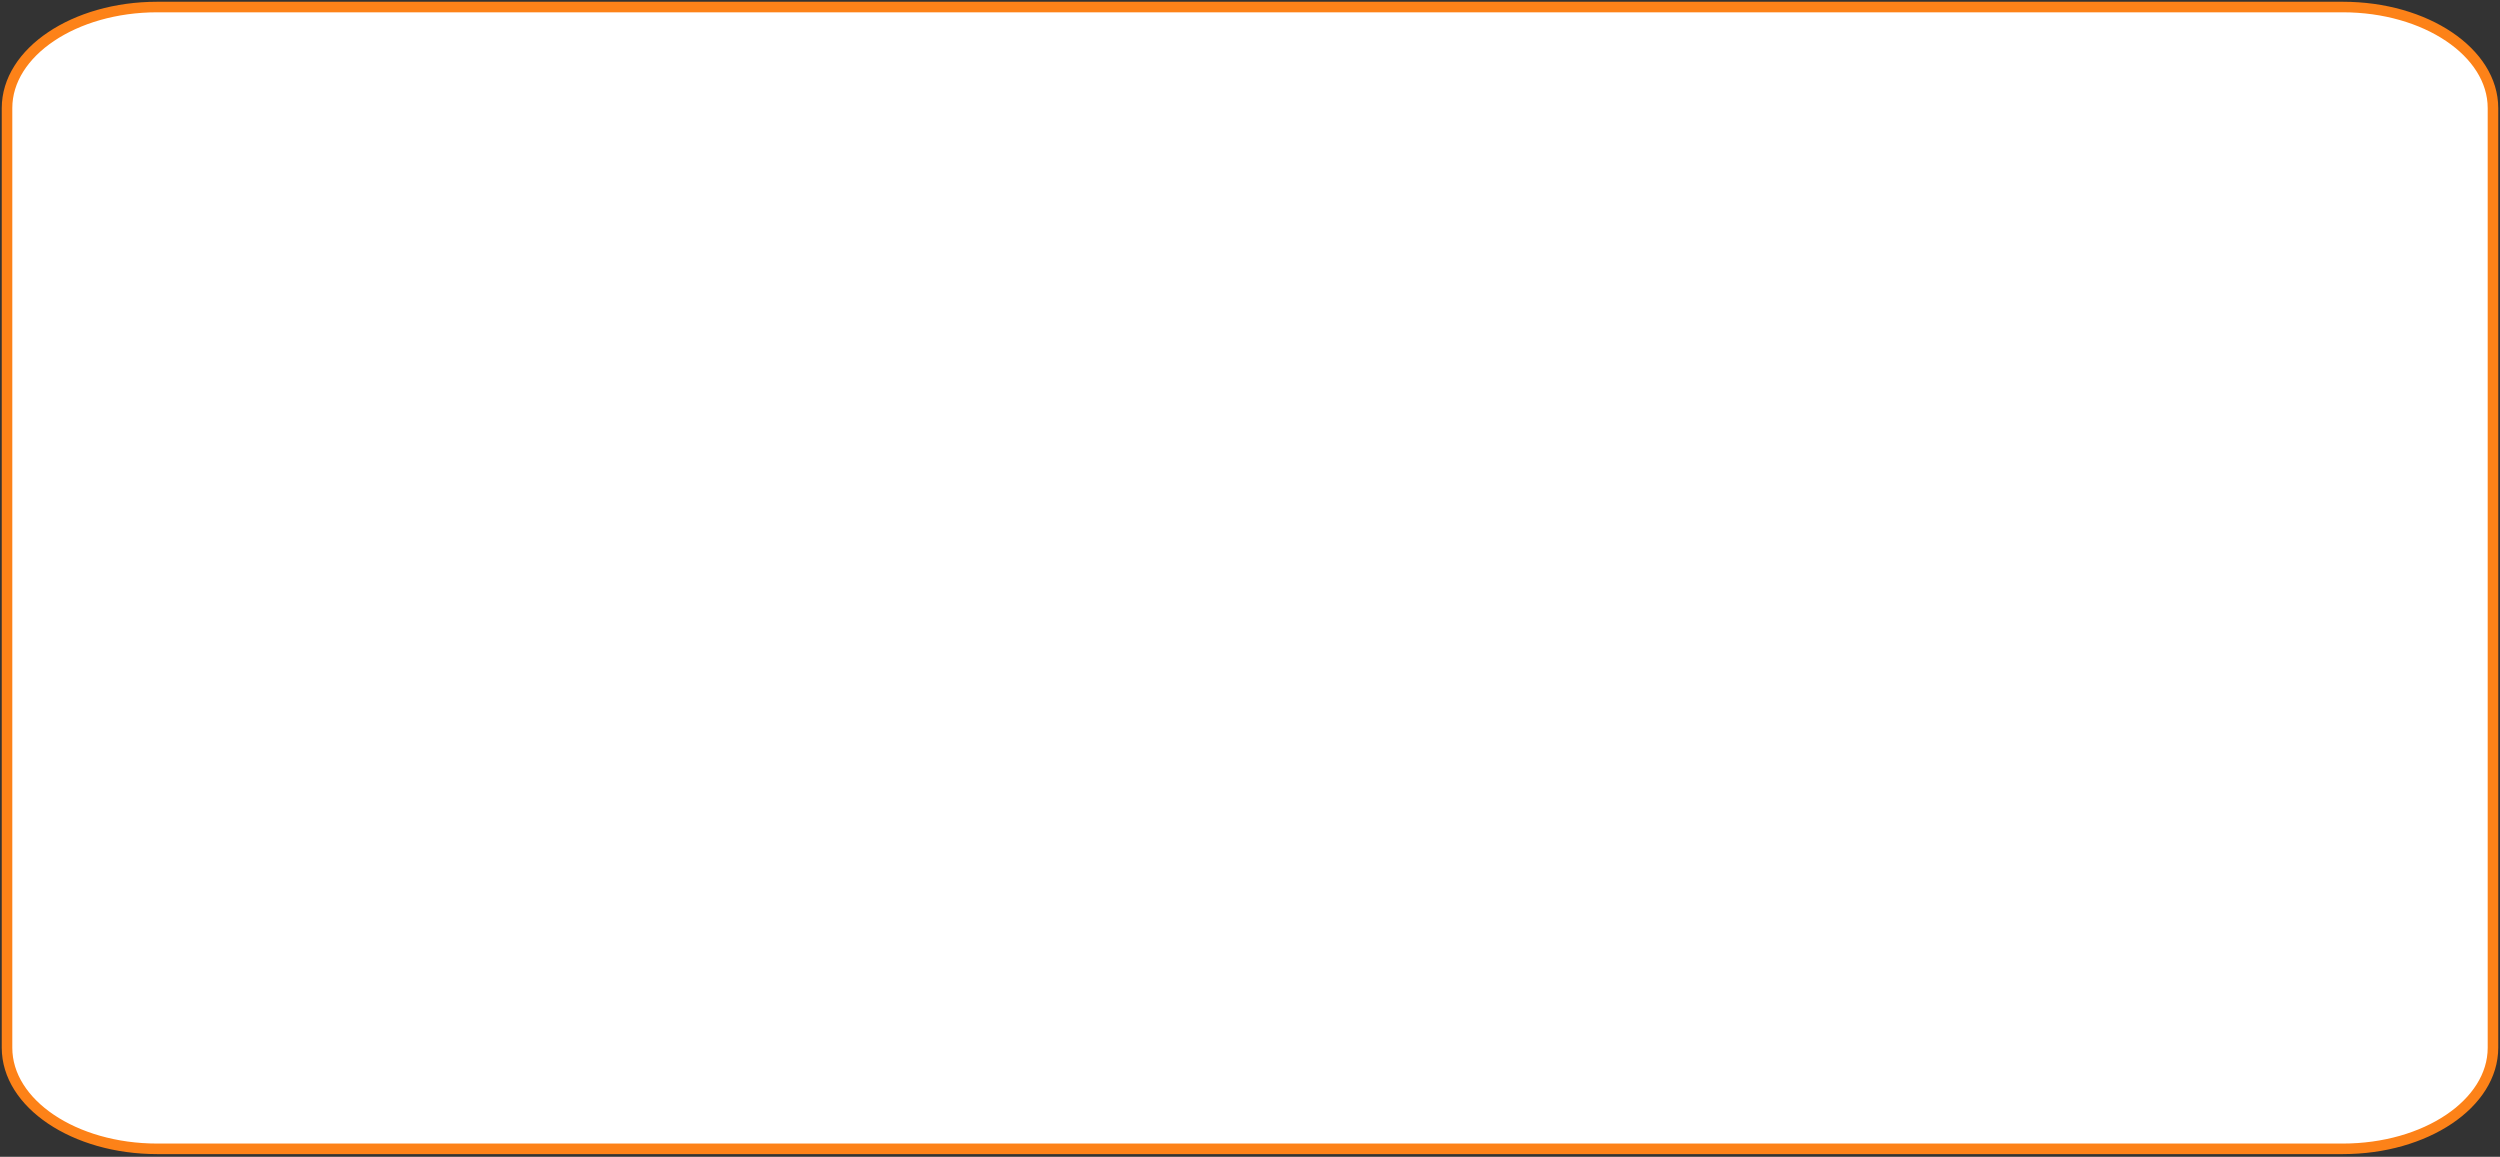 <svg width="711" height="329" viewBox="0 0 711 329" fill="none" xmlns="http://www.w3.org/2000/svg">
<rect x="0" y="0" width="711" height="329" fill="#333333" stroke="none"/>
<path d="M44.709 2H666.292C689.879 2 709 14.864 709 30.734V297.993C709 313.863 689.879 326.727 666.292 326.727H44.709C21.121 326.727 2 313.863 2 297.993V30.734C2 14.864 21.121 2 44.709 2Z" fill="white" stroke="#FD8218" stroke-width="3"/>
</svg>

